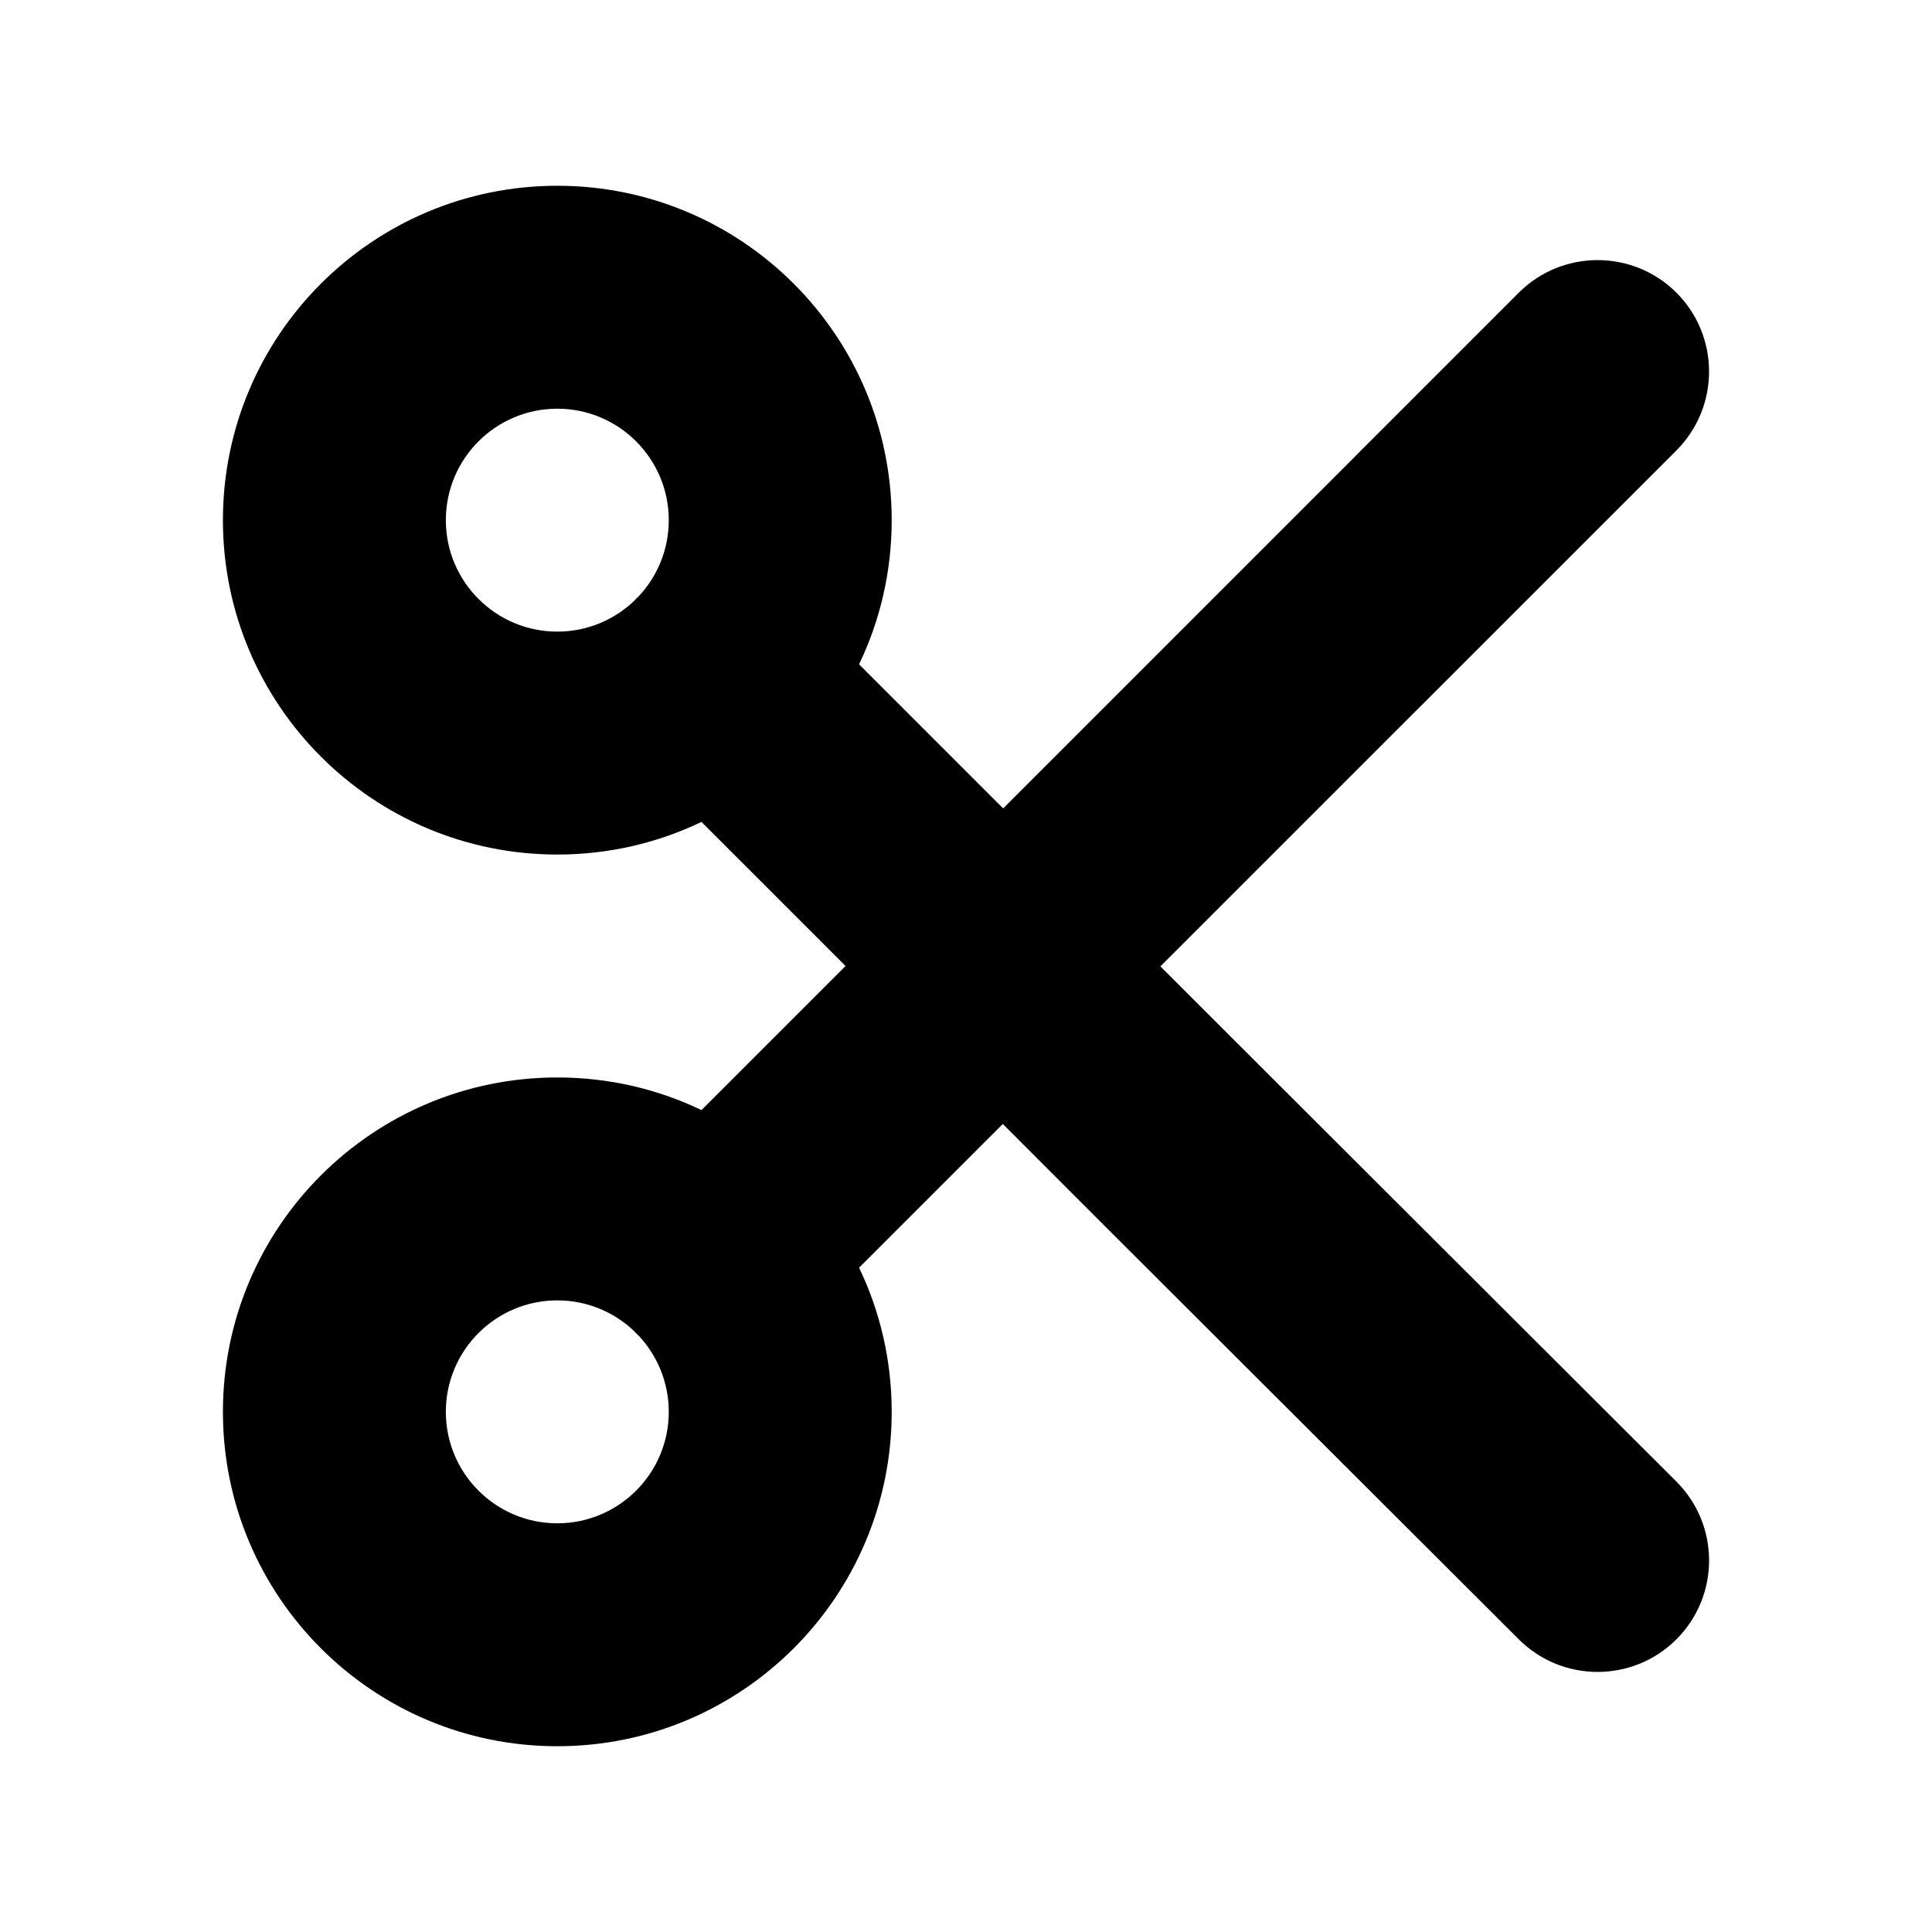 <?xml version="1.0" encoding="UTF-8"?>
<svg width="26px" height="26px" viewBox="0 0 26 26" version="1.1" xmlns="http://www.w3.org/2000/svg" xmlns:xlink="http://www.w3.org/1999/xlink">
    <!-- Generator: Sketch 51.2 (57519) - http://www.bohemiancoding.com/sketch -->
    <title>Icons/Cut</title>
    <desc>Created with Sketch.</desc>
    <path d="M11.561,8.94 L13.5,10.879 L20.439,3.939 C21.025,3.354 21.975,3.354 22.561,3.939 C23.146,4.525 23.146,5.475 22.561,6.061 L15.616,13.005 L17.03,14.418 L22.56,19.938 C23.146,20.524 23.147,21.473 22.562,22.06 C21.976,22.646 21.027,22.647 20.44,22.062 L14.909,16.541 L13.495,15.126 L11.561,17.06 C11.843,17.647 12,18.305 12,19 C12,21.485 9.985,23.5 7.5,23.5 C5.015,23.5 3,21.485 3,19 C3,16.515 5.015,14.5 7.5,14.5 C8.195,14.5 8.853,14.657 9.44,14.939 L11.379,13 L9.44,11.061 C8.853,11.343 8.195,11.5 7.5,11.5 C5.015,11.5 3,9.485 3,7 C3,4.515 5.015,2.5 7.5,2.5 C9.985,2.5 12,4.515 12,7 C12,7.695 11.843,8.353 11.561,8.94 Z M8.598,8.022 C8.847,7.754 9,7.395 9,7 C9,6.172 8.328,5.5 7.5,5.5 C6.672,5.5 6,6.172 6,7 C6,7.828 6.672,8.5 7.5,8.5 C7.895,8.5 8.254,8.347 8.522,8.098 C8.534,8.085 8.547,8.072 8.559,8.059 C8.572,8.047 8.585,8.034 8.598,8.022 Z M8.522,17.902 C8.254,17.653 7.895,17.5 7.5,17.5 C6.672,17.5 6,18.172 6,19 C6,19.828 6.672,20.5 7.5,20.5 C8.328,20.5 9,19.828 9,19 C9,18.605 8.847,18.246 8.598,17.978 C8.585,17.966 8.572,17.953 8.559,17.941 C8.547,17.928 8.534,17.915 8.522,17.902 Z" id="path-1"></path>
</svg>